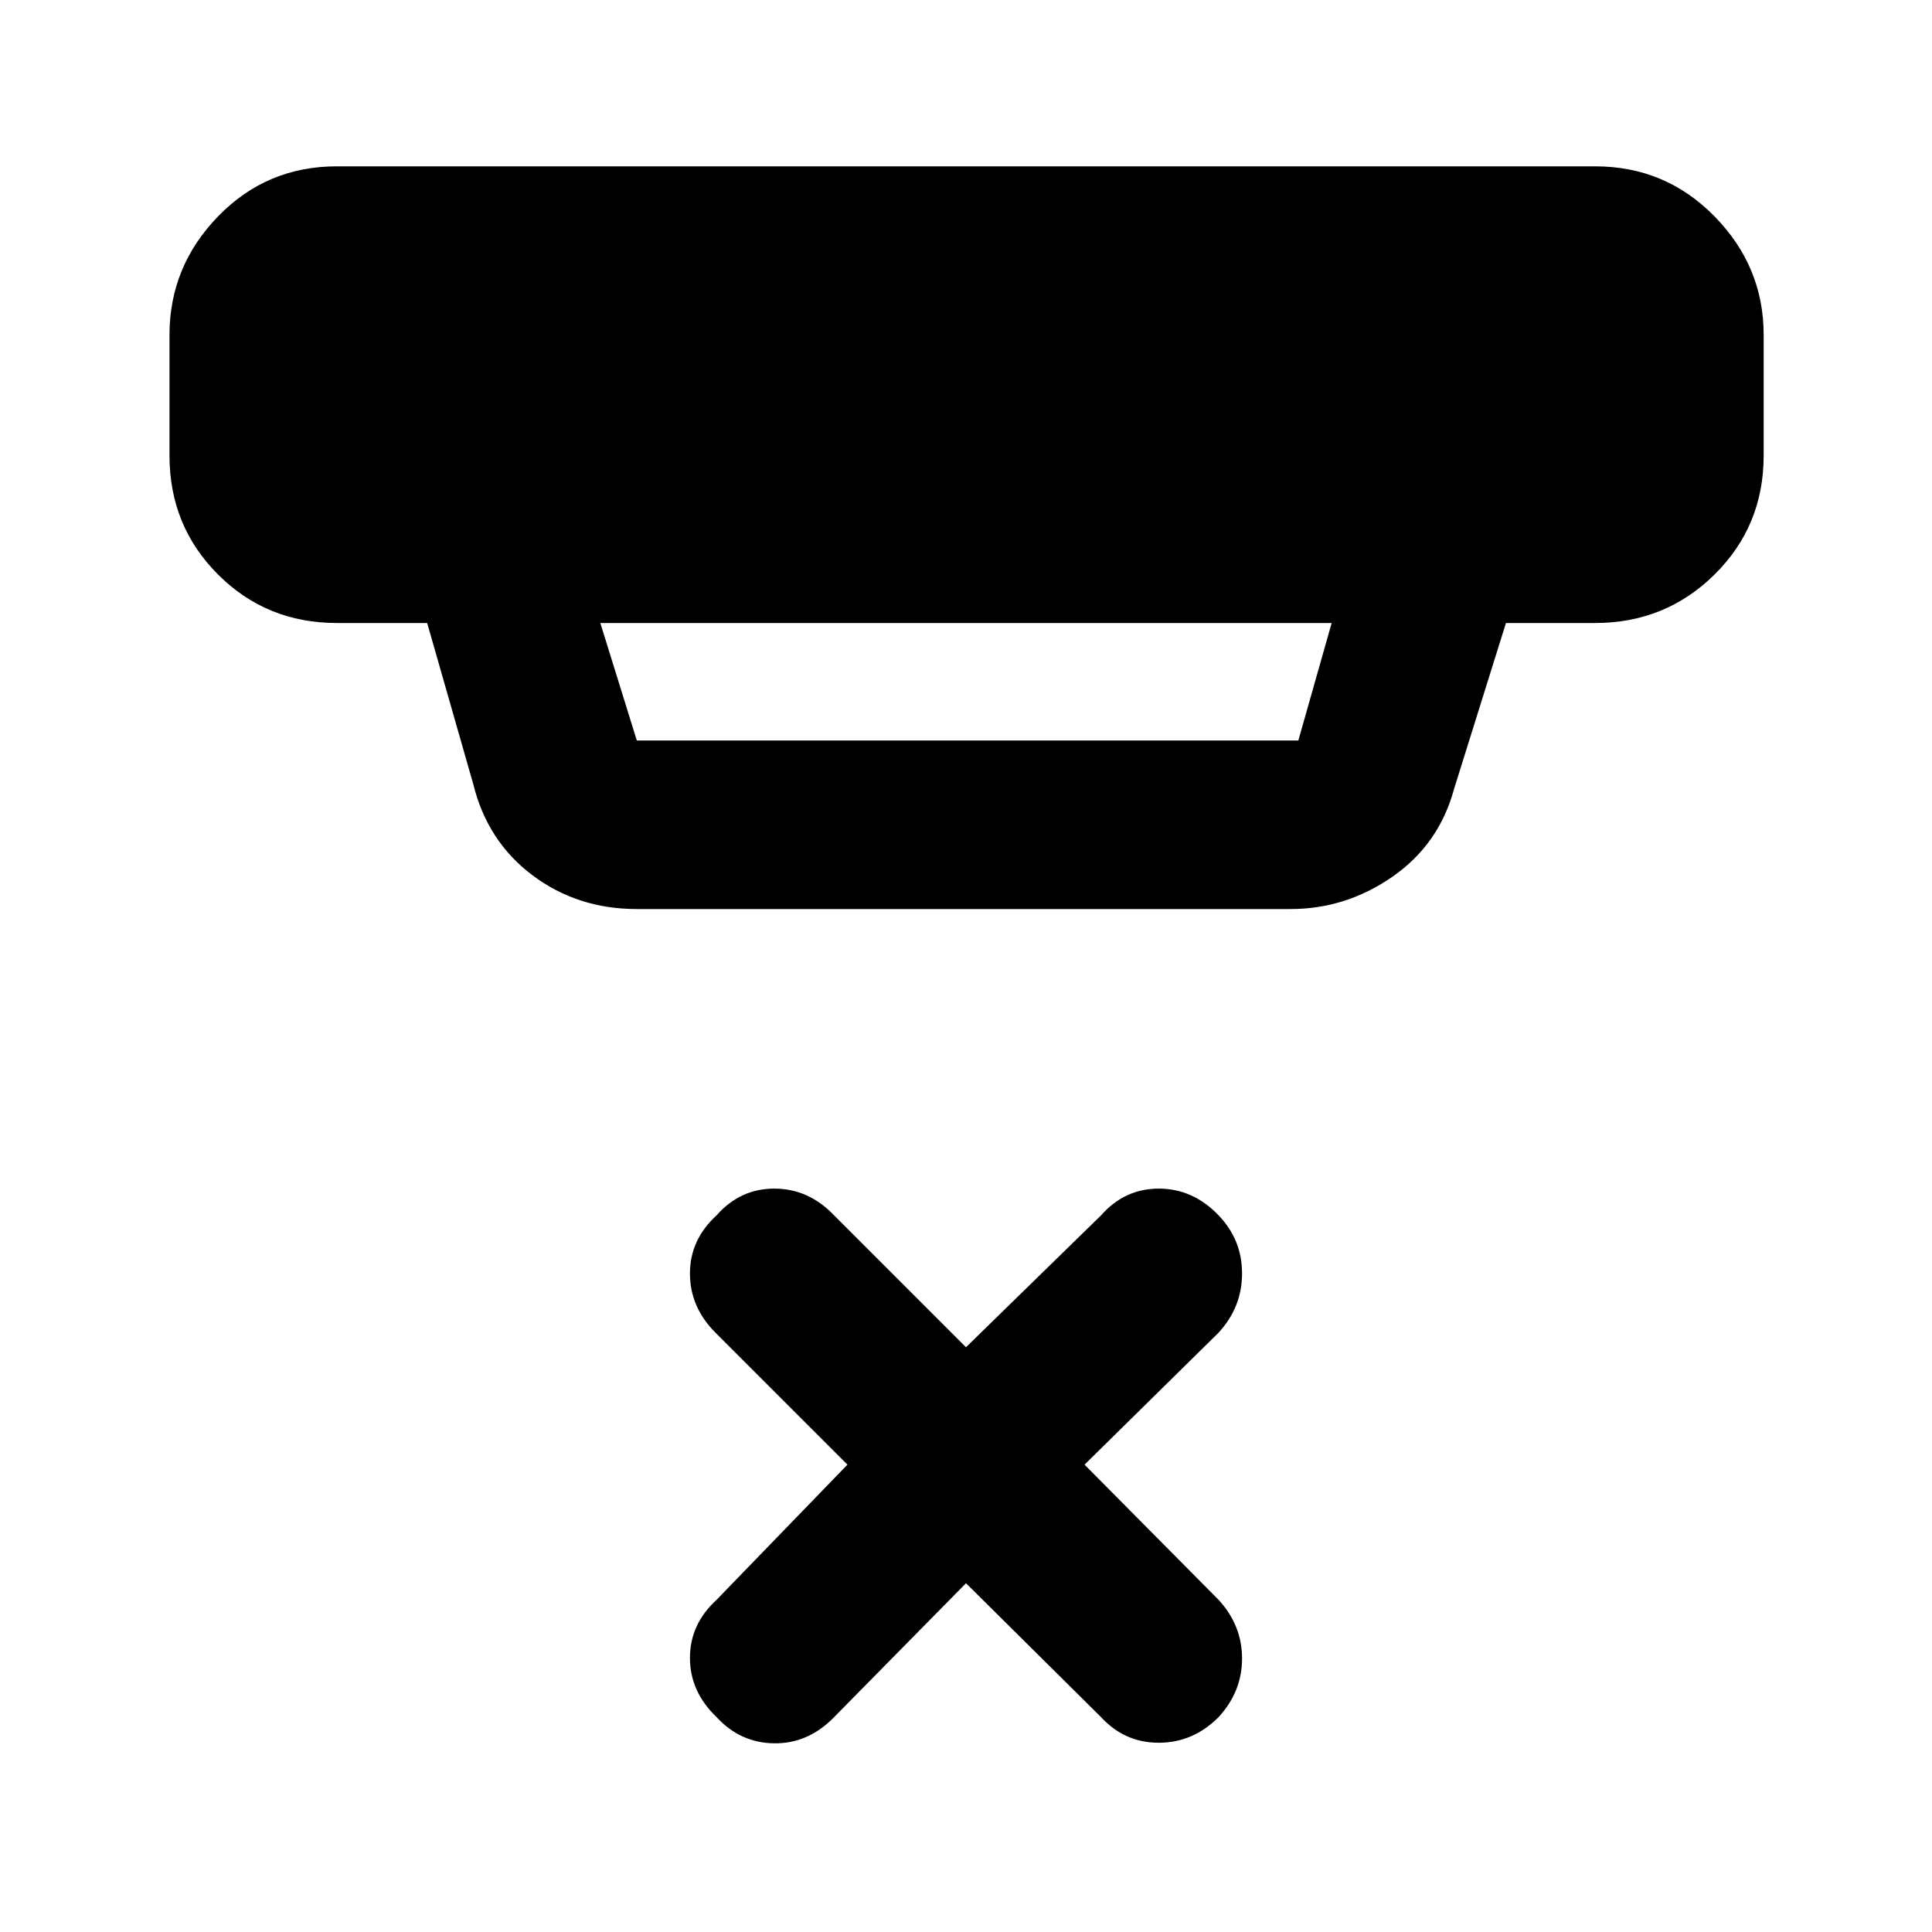 <svg xmlns="http://www.w3.org/2000/svg" height="48" viewBox="0 -960 960 960" width="48"><path d="m480-173.3-66.13 67.13q-12.7 12.69-29.39 12.41-16.7-.28-28.39-12.98-13.26-12.69-13.26-29.46 0-16.76 13.26-28.89l65-67.13-65.57-65.56q-12.69-12.7-12.69-29.46t13.26-28.89q11.69-13.26 28.67-13.26 16.98 0 29.68 13.26L480-290.57l67.13-65.56q11.7-13.26 28.67-13.26 16.98 0 29.68 13.26 11.69 12.13 11.69 28.89 0 16.76-11.69 29.46l-66.57 65.56 66.57 67.13q11.69 12.7 11.69 29.18t-11.69 29.17q-12.7 12.7-29.68 12.7-16.97 0-28.67-12.7L480-173.3ZM298.3-650.43l18.13 58.39h328.7l16.57-58.39H298.3Zm18.13 142.13q-29.52 0-51.91-16.83-22.39-16.83-29.39-45.35l-22.87-79.95h-44.87q-34.96 0-59.06-24.11-24.11-24.11-24.11-59.07v-60q0-33.96 24.11-58.85 24.1-24.89 59.06-24.89h625.22q34.96 0 59.35 24.89t24.39 58.85v60q0 34.96-24.39 59.07t-59.35 24.11H748.3l-25.73 82.26q-7.44 27.65-30.61 43.76-23.18 16.11-50.7 16.11H316.43Z"/></svg>